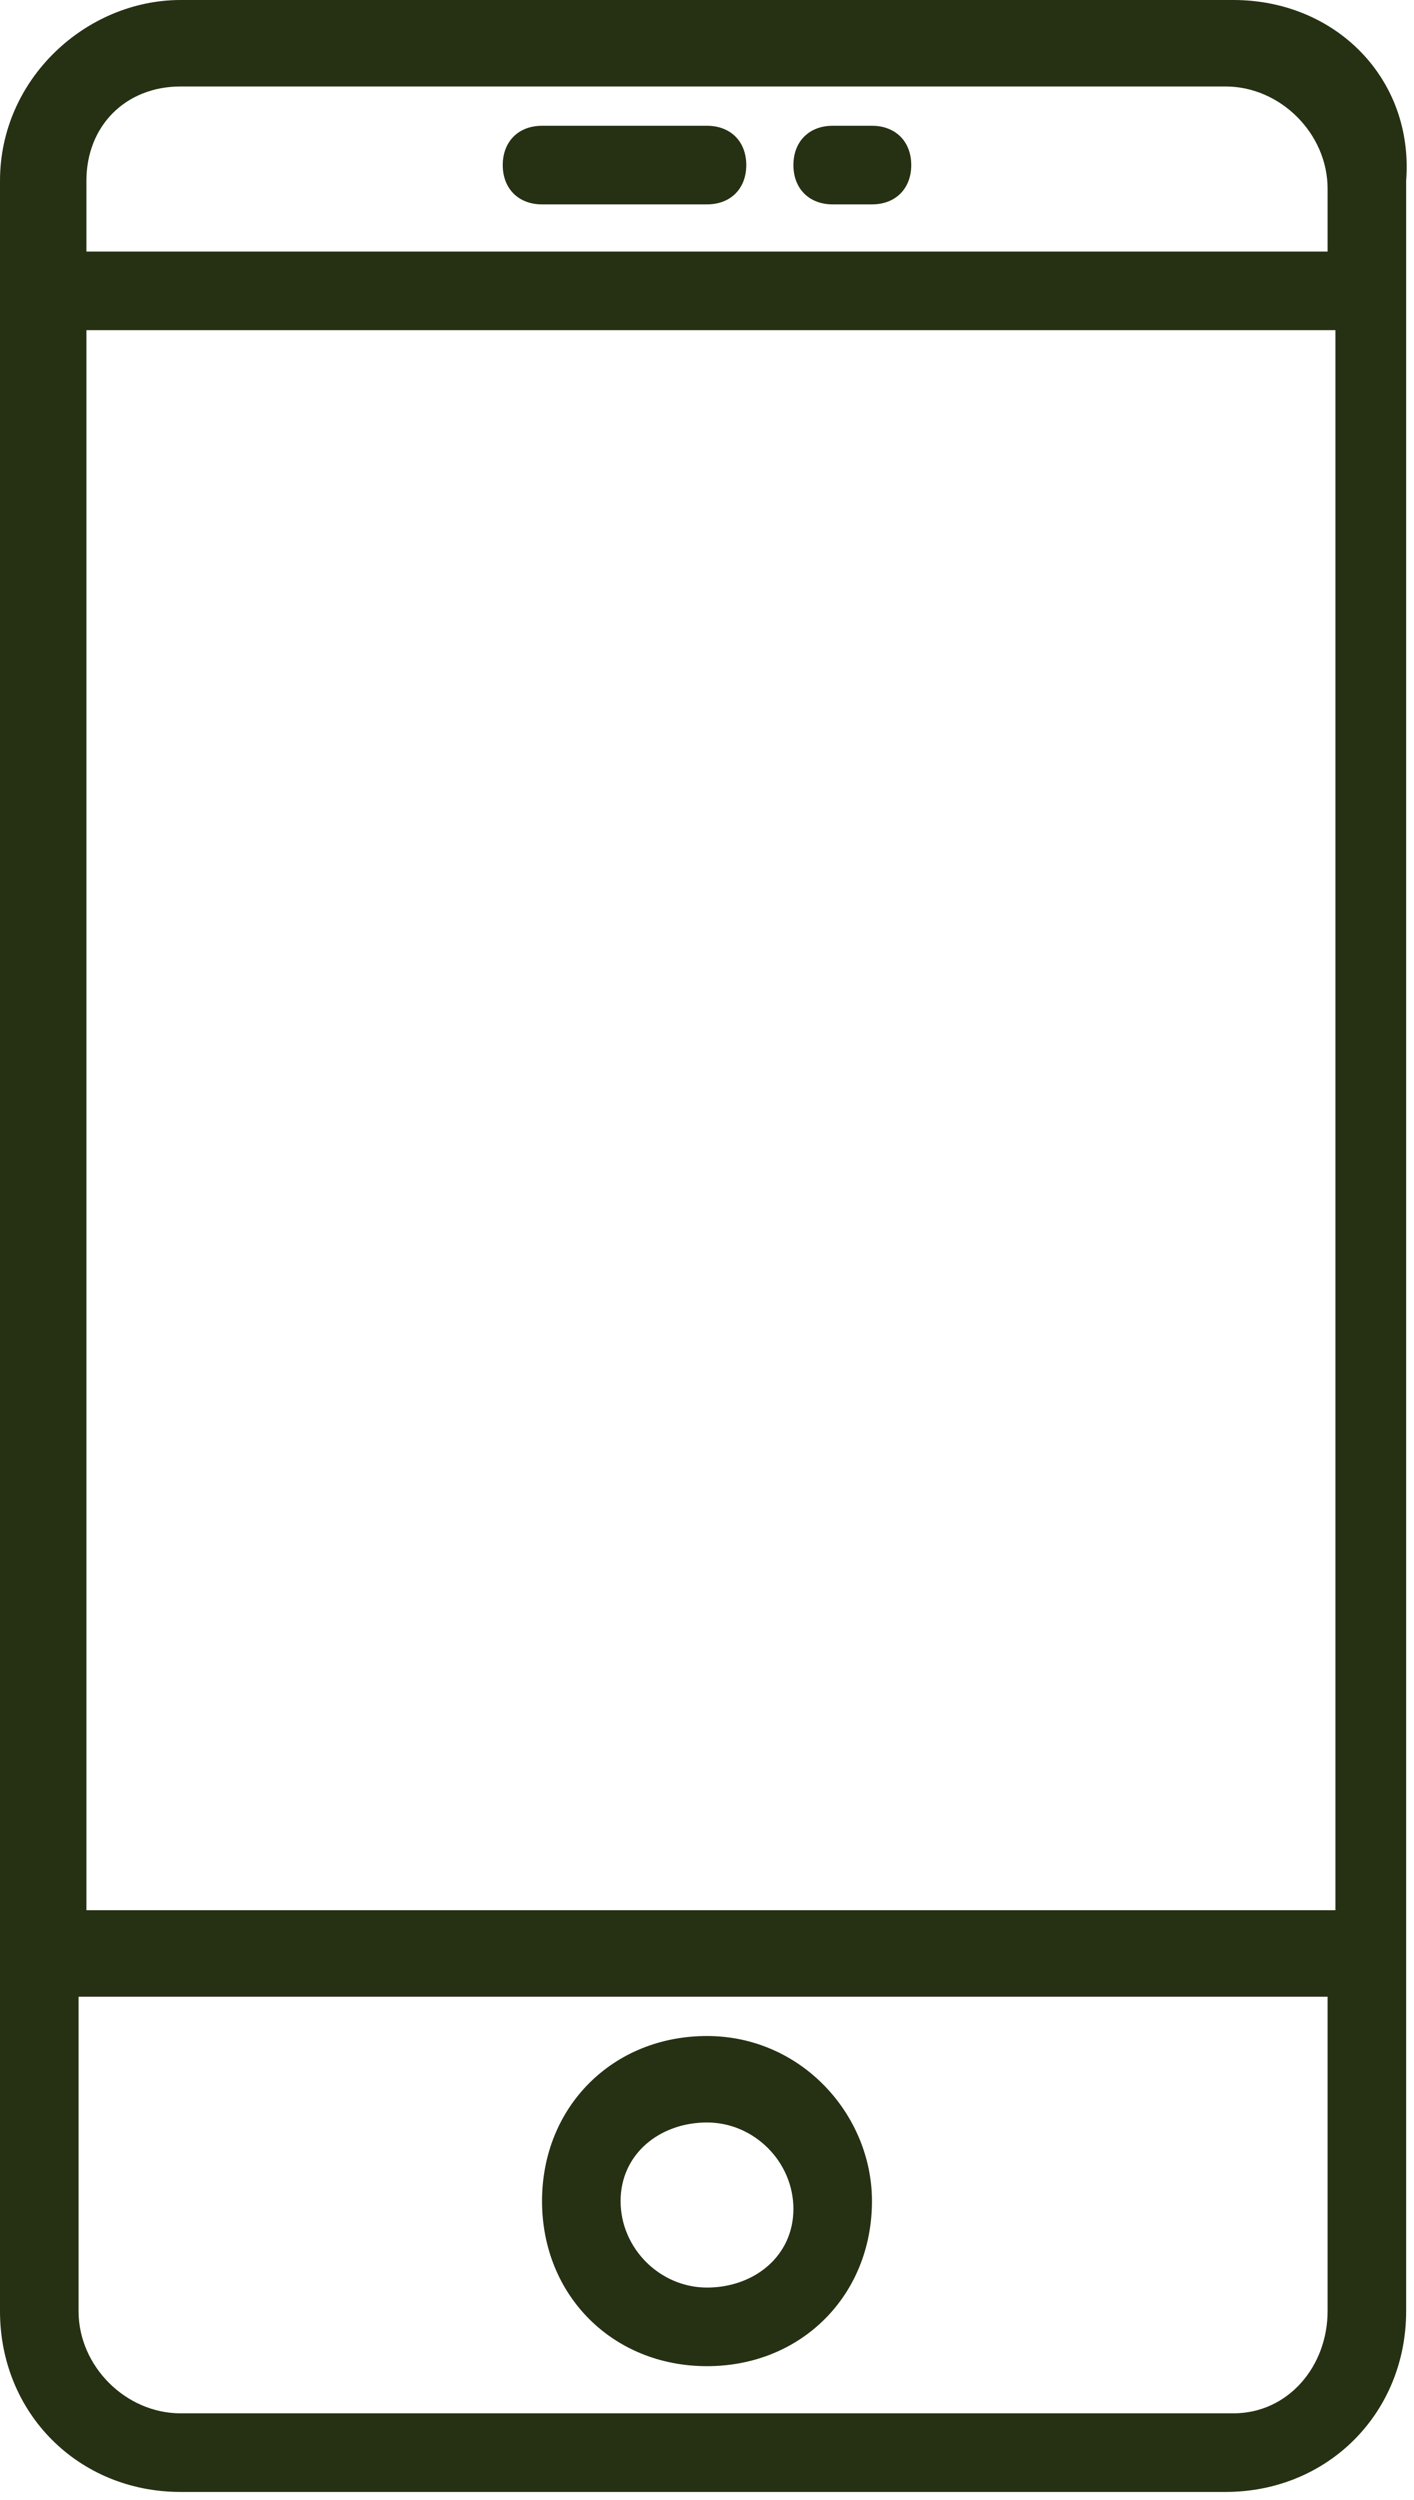 <svg id="Слой_1" xmlns="http://www.w3.org/2000/svg" viewBox="0 0 18 31.8"><style>.st0{fill:#263013}</style><path class="st0" d="M15.7 0H2.3C1.1 0 0 1 0 2.3v27.1c0 1.3 1 2.3 2.3 2.3h13.3c1.3 0 2.3-1 2.3-2.3V2.3C18 1 17 0 15.7 0zM1.1 4.2H17v20.1H1.1V4.2zm1.2-3.1h13.3c.7 0 1.3.6 1.3 1.3v.8H1.1v-.9c0-.7.5-1.2 1.2-1.2zm13.4 29.6H2.3c-.7 0-1.3-.6-1.3-1.3v-4h15.9v4c0 .7-.5 1.3-1.2 1.3z"/><path class="st0" d="M9 25.9c-1.2 0-2.1.9-2.1 2.1s.9 2.1 2.1 2.1 2.1-.9 2.1-2.1c0-1.1-.9-2.1-2.1-2.1zm0 3.2c-.6 0-1.1-.5-1.1-1.1s.5-1 1.1-1 1.1.5 1.1 1.1-.5 1-1.1 1zM6.9 2.6H9c.3 0 .5-.2.5-.5s-.2-.5-.5-.5H6.9c-.3 0-.5.2-.5.5s.2.5.5.5zM10.6 2.6h.5c.3 0 .5-.2.5-.5s-.2-.5-.5-.5h-.5c-.3 0-.5.2-.5.5s.2.5.5.5z"/></svg>